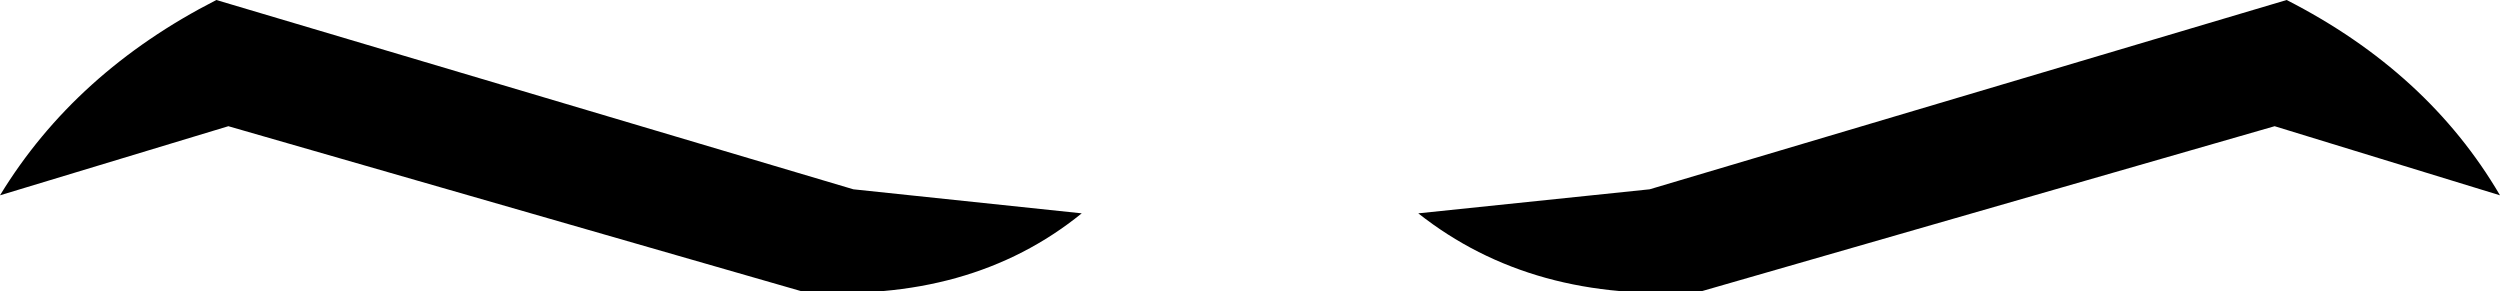 <?xml version="1.0" encoding="UTF-8" standalone="no"?>
<svg xmlns:xlink="http://www.w3.org/1999/xlink" height="4.85px" width="41.6px" xmlns="http://www.w3.org/2000/svg">
  <g transform="matrix(1.0, 0.0, 0.0, 1.0, -379.2, -129.3)">
    <path d="M397.2 132.85 Q395.35 134.35 392.55 134.15 L383.0 131.4 379.2 132.55 Q380.45 130.5 382.8 129.3 L393.4 132.45 397.2 132.85 M417.25 129.3 Q419.6 130.5 420.8 132.55 L417.05 131.4 407.5 134.15 Q404.7 134.35 402.8 132.85 L406.65 132.45 417.25 129.3" fill="#000000" fill-rule="evenodd" stroke="none"/>
  </g>
</svg>
